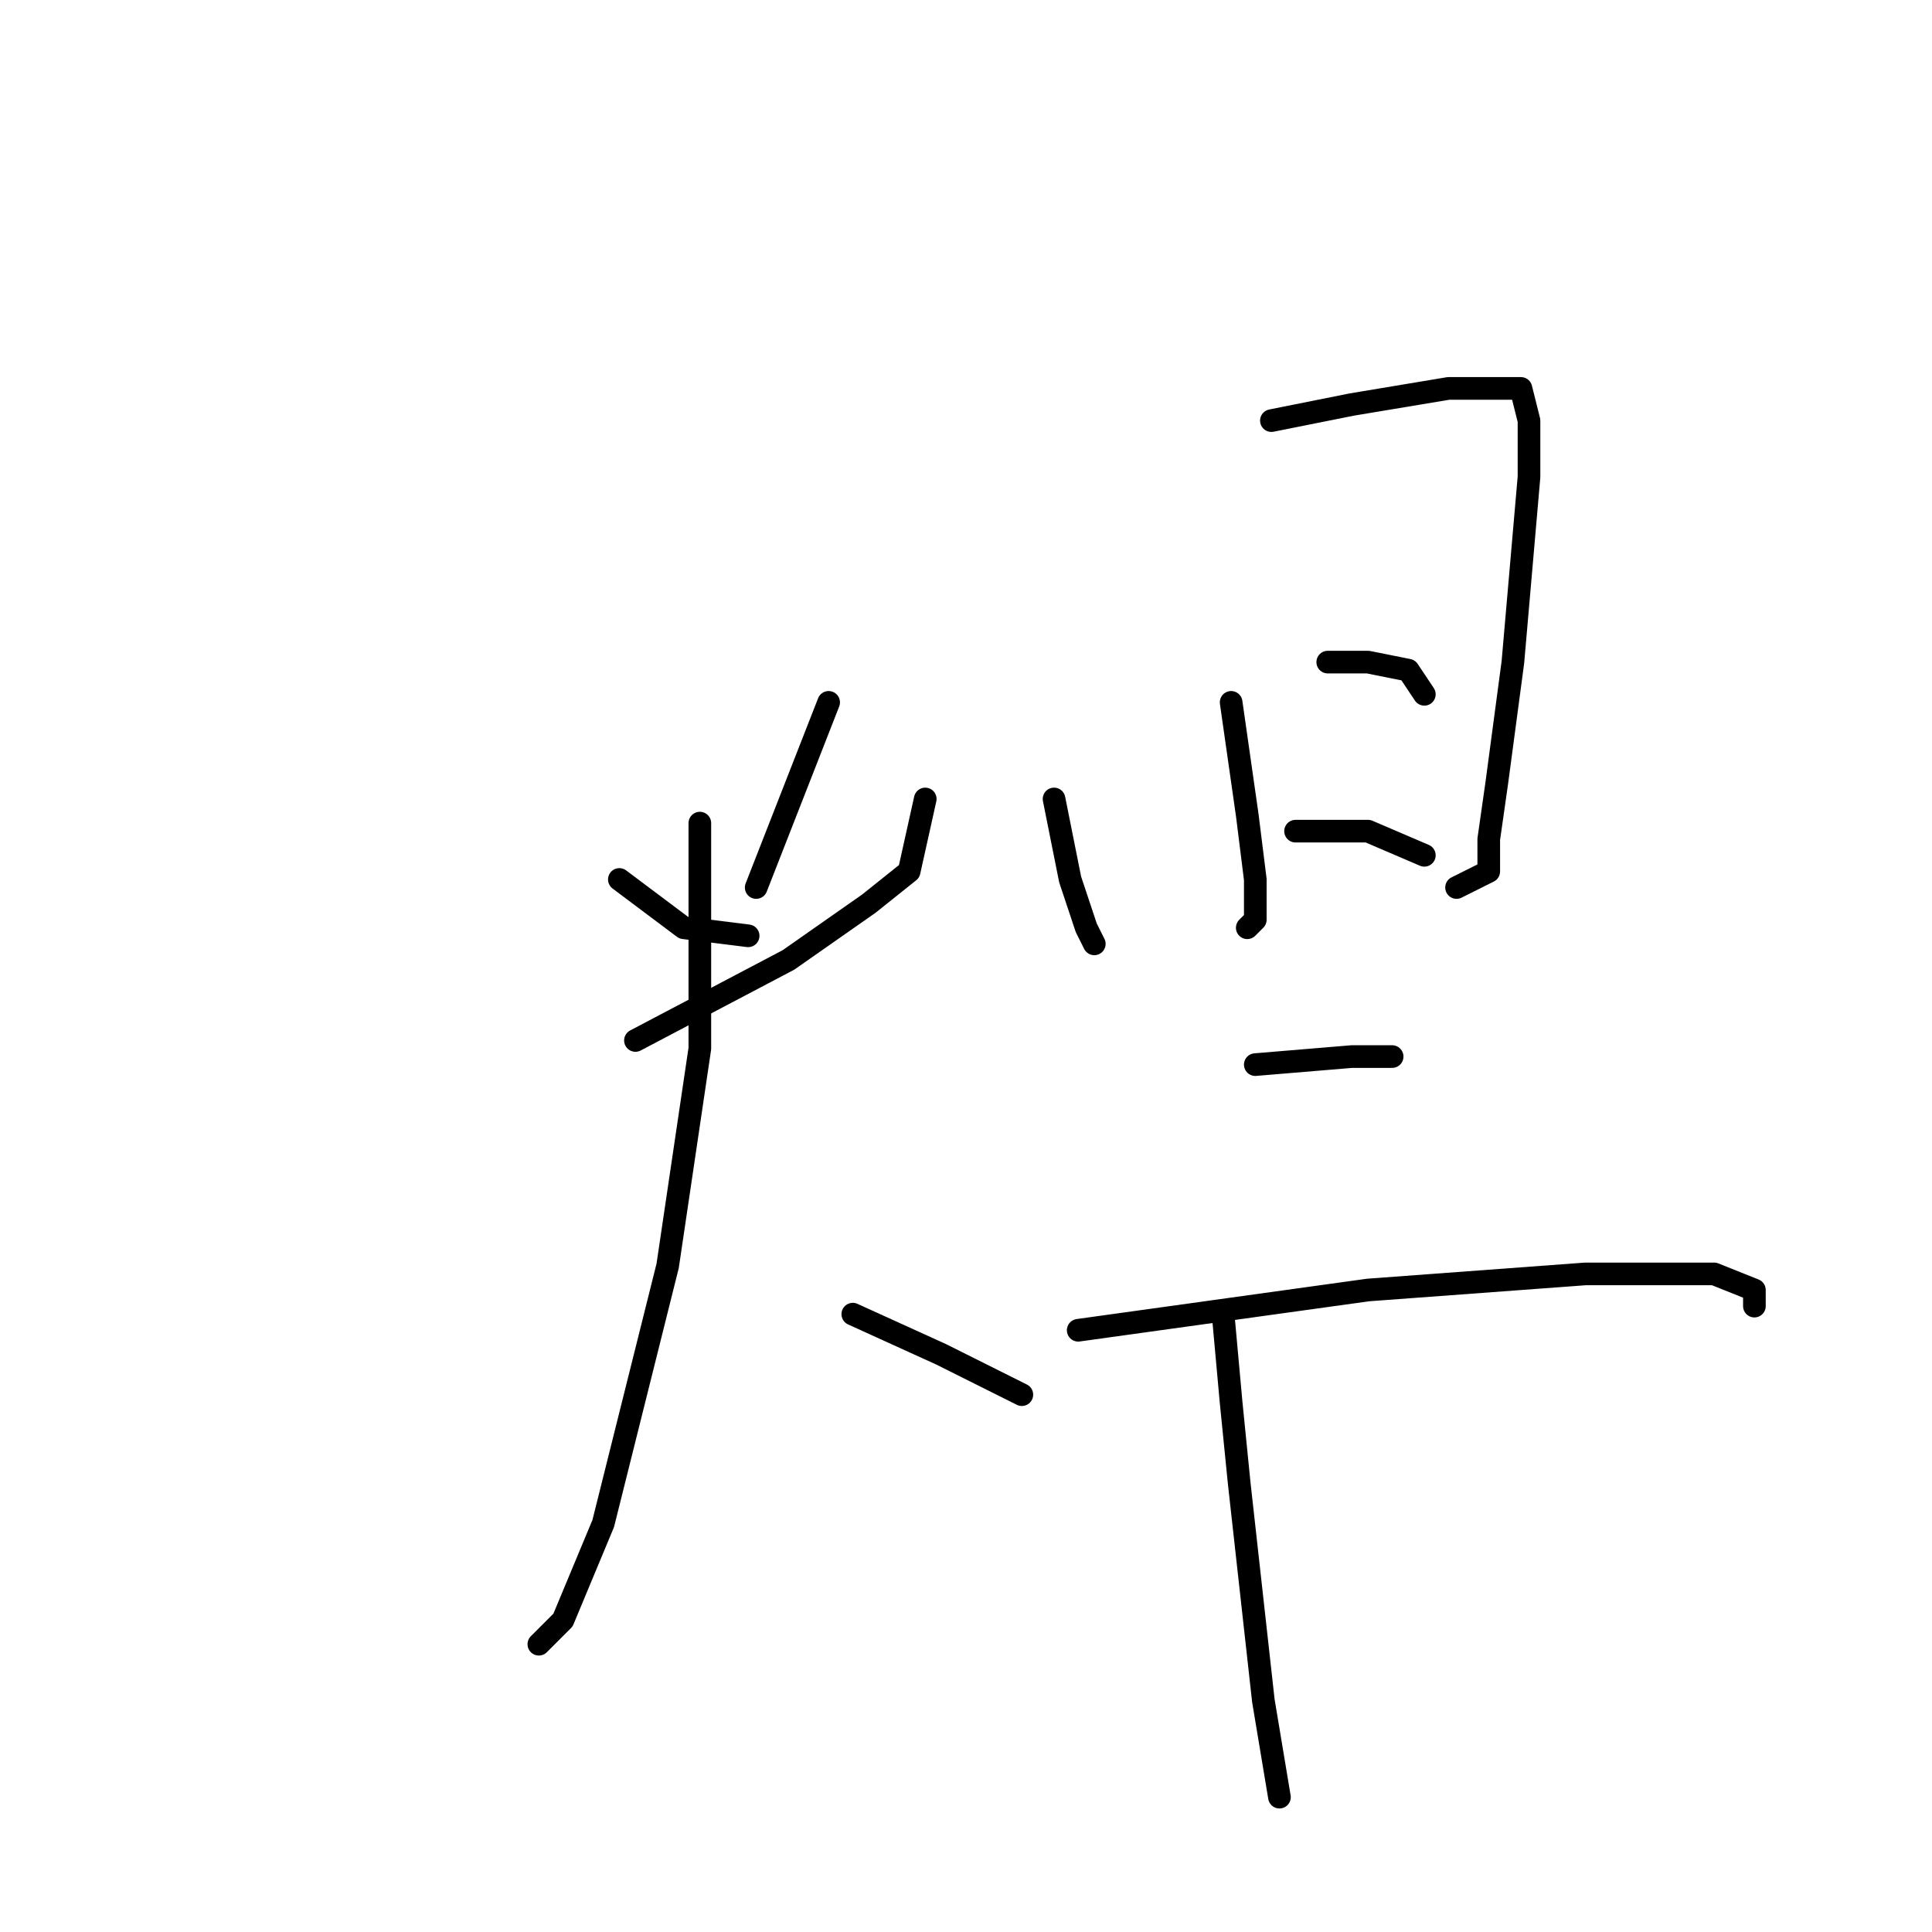 <?xml version="1.0" standalone="no"?>
    <svg width="256" height="256" xmlns="http://www.w3.org/2000/svg" version="1.1">
    <polyline stroke="black" stroke-width="3" stroke-linecap="round" fill="transparent" stroke-linejoin="round" points="82.067 116.533 90.6 122.933 99.133 124 99.133 124 " />
        <polyline stroke="black" stroke-width="3" stroke-linecap="round" fill="transparent" stroke-linejoin="round" points="109.8 93.067 100.2 117.6 100.2 117.6 " />
        <polyline stroke="black" stroke-width="3" stroke-linecap="round" fill="transparent" stroke-linejoin="round" points="84.2 137.867 104.467 127.2 115.133 119.733 120.467 115.467 122.6 105.867 122.6 105.867 " />
        <polyline stroke="black" stroke-width="3" stroke-linecap="round" fill="transparent" stroke-linejoin="round" points="92.733 109.067 92.733 138.933 88.467 167.733 79.933 201.867 74.6 214.667 71.4 217.867 71.4 217.867 " />
        <polyline stroke="black" stroke-width="3" stroke-linecap="round" fill="transparent" stroke-linejoin="round" points="113 174.133 124.733 179.467 135.4 184.8 135.4 184.8 " />
        <polyline stroke="black" stroke-width="3" stroke-linecap="round" fill="transparent" stroke-linejoin="round" points="139.667 105.867 141.8 116.533 143.933 122.933 145 125.067 145 125.067 " />
        <polyline stroke="black" stroke-width="3" stroke-linecap="round" fill="transparent" stroke-linejoin="round" points="168.467 55.733 179.133 53.6 191.933 51.467 197.267 51.467 201.533 51.467 202.6 55.733 202.6 63.2 200.467 87.733 198.333 103.733 197.267 111.2 197.267 115.467 193 117.6 193 117.6 " />
        <polyline stroke="black" stroke-width="3" stroke-linecap="round" fill="transparent" stroke-linejoin="round" points="163.133 93.067 165.267 108 166.333 116.533 166.333 121.867 165.267 122.933 165.267 122.933 " />
        <polyline stroke="black" stroke-width="3" stroke-linecap="round" fill="transparent" stroke-linejoin="round" points="175.933 87.733 181.267 87.733 186.6 88.8 188.733 92 188.733 92 " />
        <polyline stroke="black" stroke-width="3" stroke-linecap="round" fill="transparent" stroke-linejoin="round" points="171.667 110.133 181.267 110.133 188.733 113.333 188.733 113.333 " />
        <polyline stroke="black" stroke-width="3" stroke-linecap="round" fill="transparent" stroke-linejoin="round" points="166.333 141.067 179.133 140 184.467 140 184.467 140 " />
        <polyline stroke="black" stroke-width="3" stroke-linecap="round" fill="transparent" stroke-linejoin="round" points="142.867 176.267 181.267 170.933 210.067 168.8 227.133 168.8 232.467 170.933 232.467 173.067 232.467 173.067 " />
        <polyline stroke="black" stroke-width="3" stroke-linecap="round" fill="transparent" stroke-linejoin="round" points="162.067 174.133 163.133 185.867 164.2 196.533 167.4 225.333 169.533 238.133 169.533 238.133 " />
        </svg>